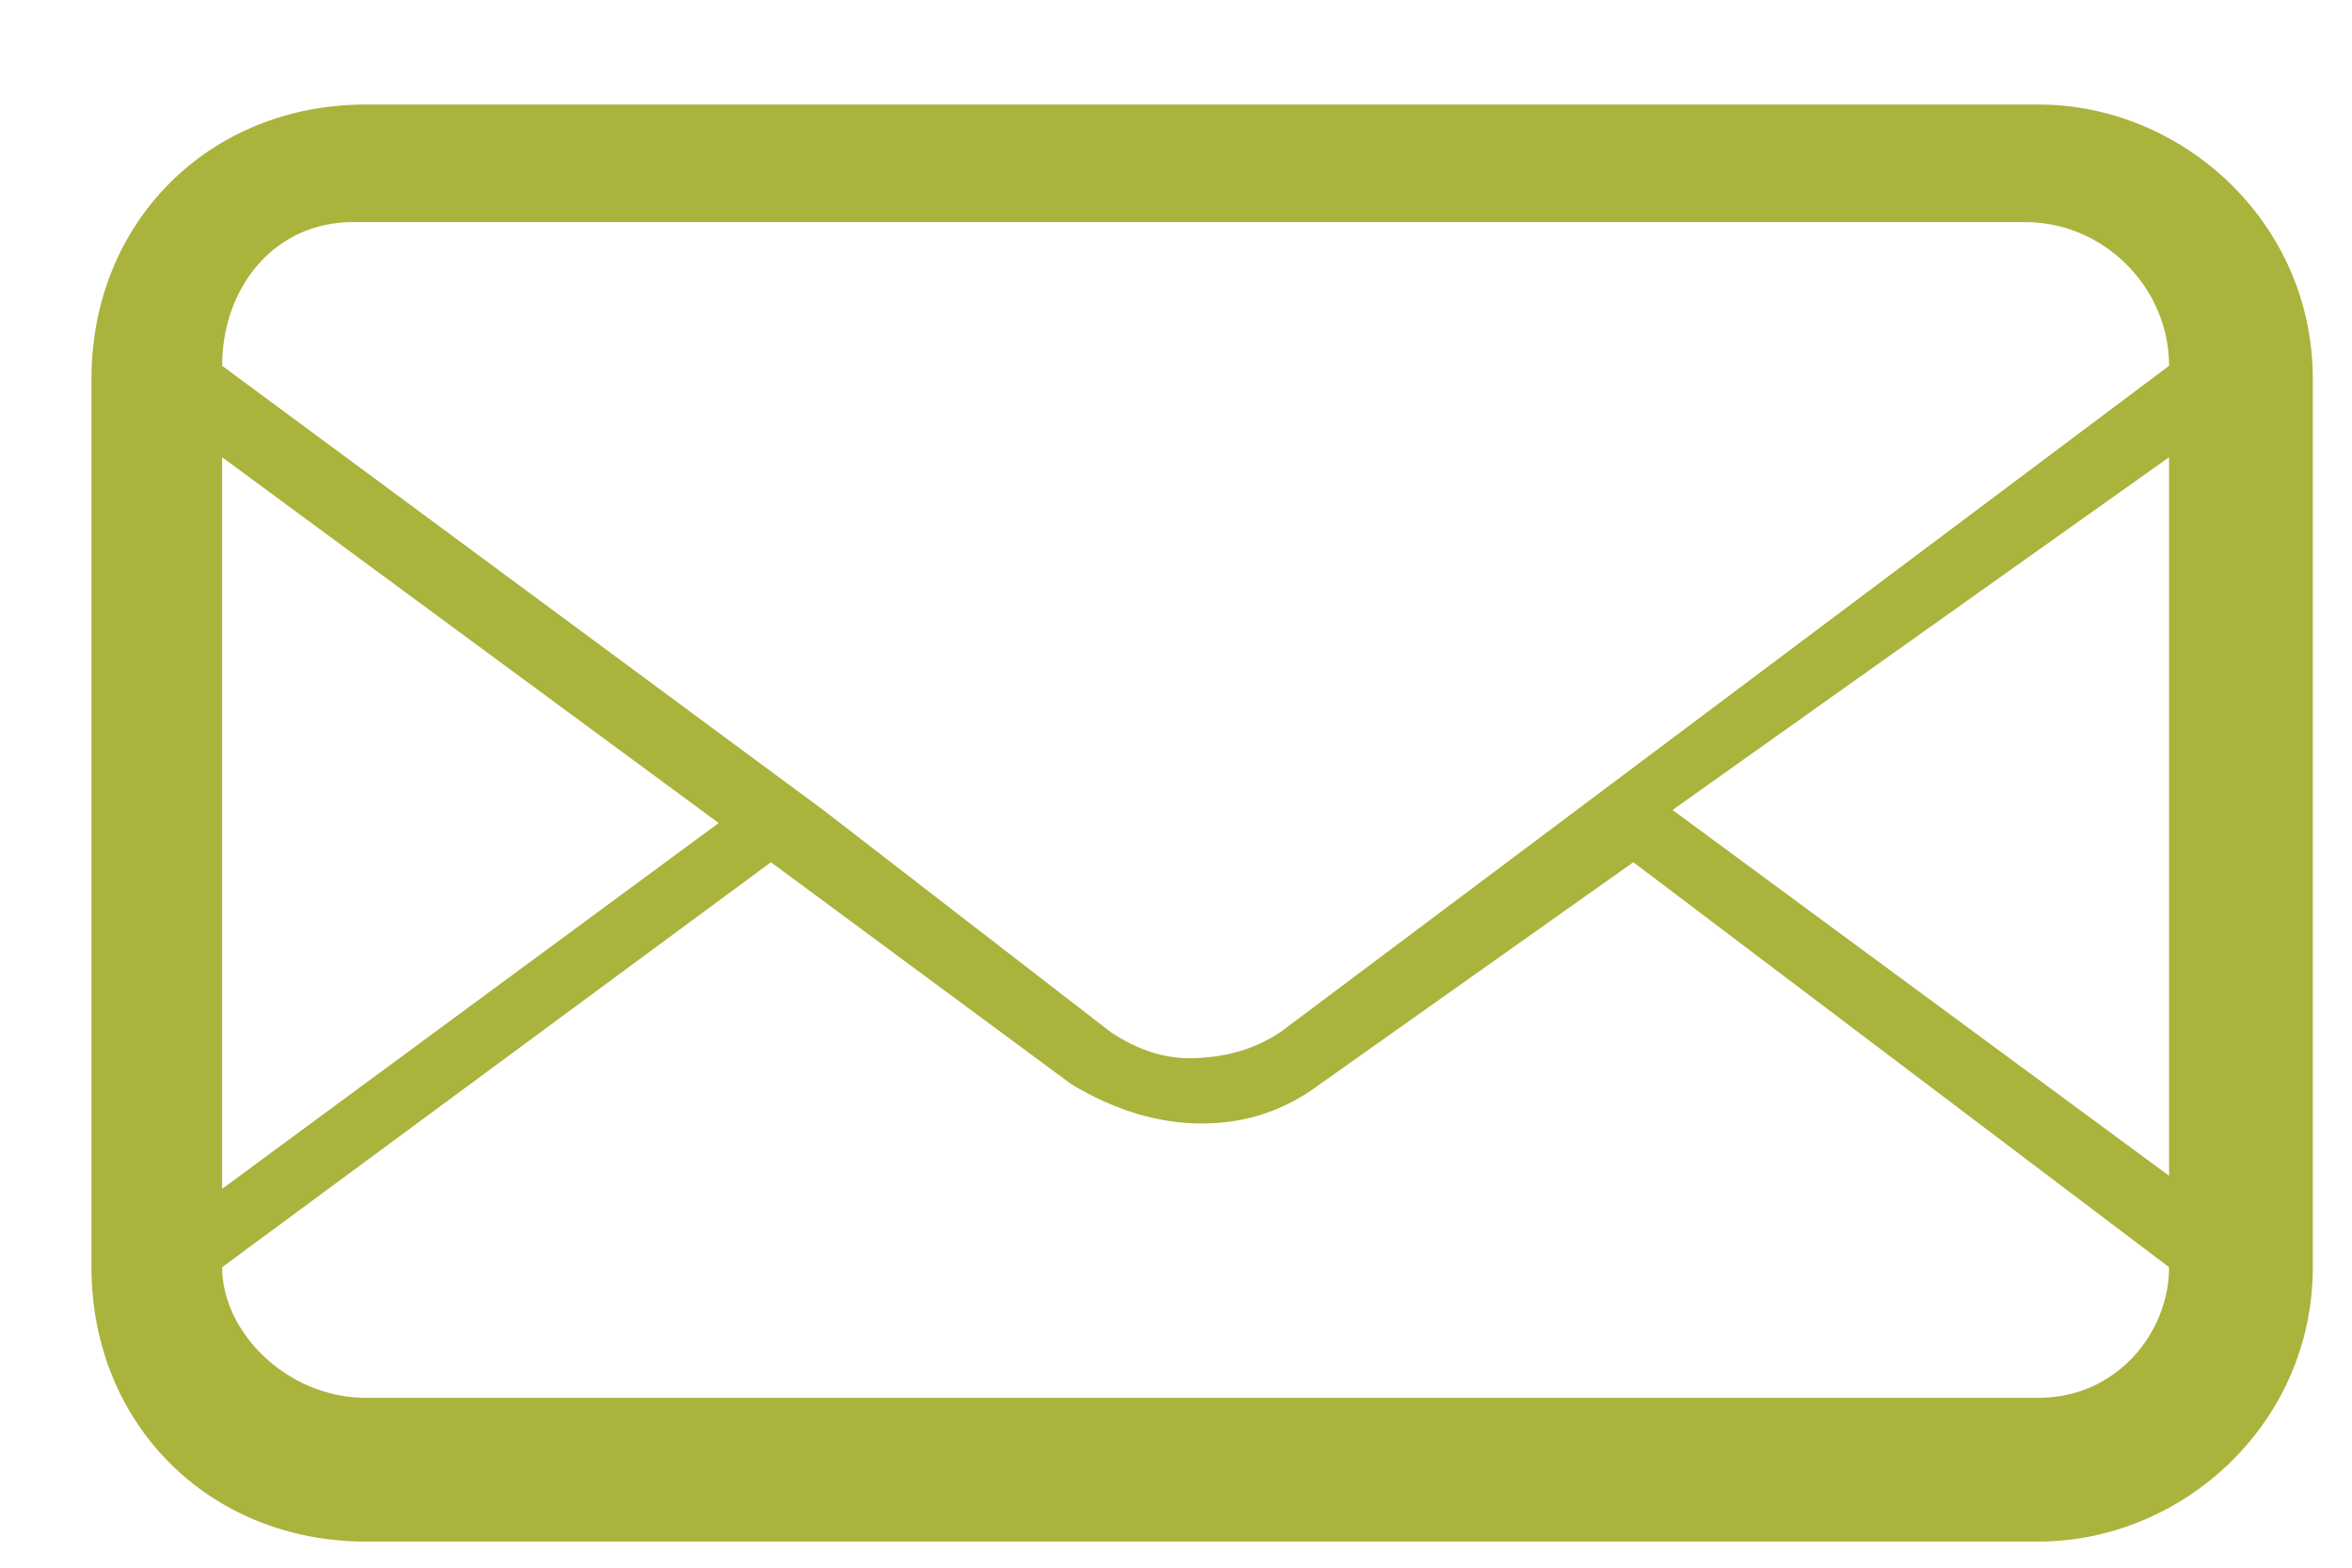 <svg version="1.2" xmlns="http://www.w3.org/2000/svg" viewBox="0 0 18 12" width="18" height="12"><style>.a{fill:#aab33c}</style><path fill-rule="evenodd" class="a" d="m15.6 0.8h-12.8c-1.2 0-2.1 0.9-2.1 2.1v6.8c0 1.2 0.9 2.1 2.1 2.1h12.8c1.1 0 2.1-0.9 2.1-2.1v-6.8c0-1.2-1-2.1-2.1-2.1zm-13.9 2.7l3.8 2.8-3.8 2.8zm14.9 6.2c0 0.5-0.4 1-1 1h-12.8c-0.6 0-1.1-0.5-1.1-1l4.2-3.1 2.3 1.7q0.5 0.3 1 0.3 0.5 0 0.9-0.3l2.4-1.7zm0-0.7l-3.8-2.8 3.8-2.7zm-6.8-1.1q-0.3 0.2-0.7 0.2-0.3 0-0.6-0.2l-2.2-1.7-4.6-3.4c0-0.6 0.4-1.1 1-1.1h12.8c0.6 0 1.1 0.5 1.1 1.1zm0 0"/></svg>